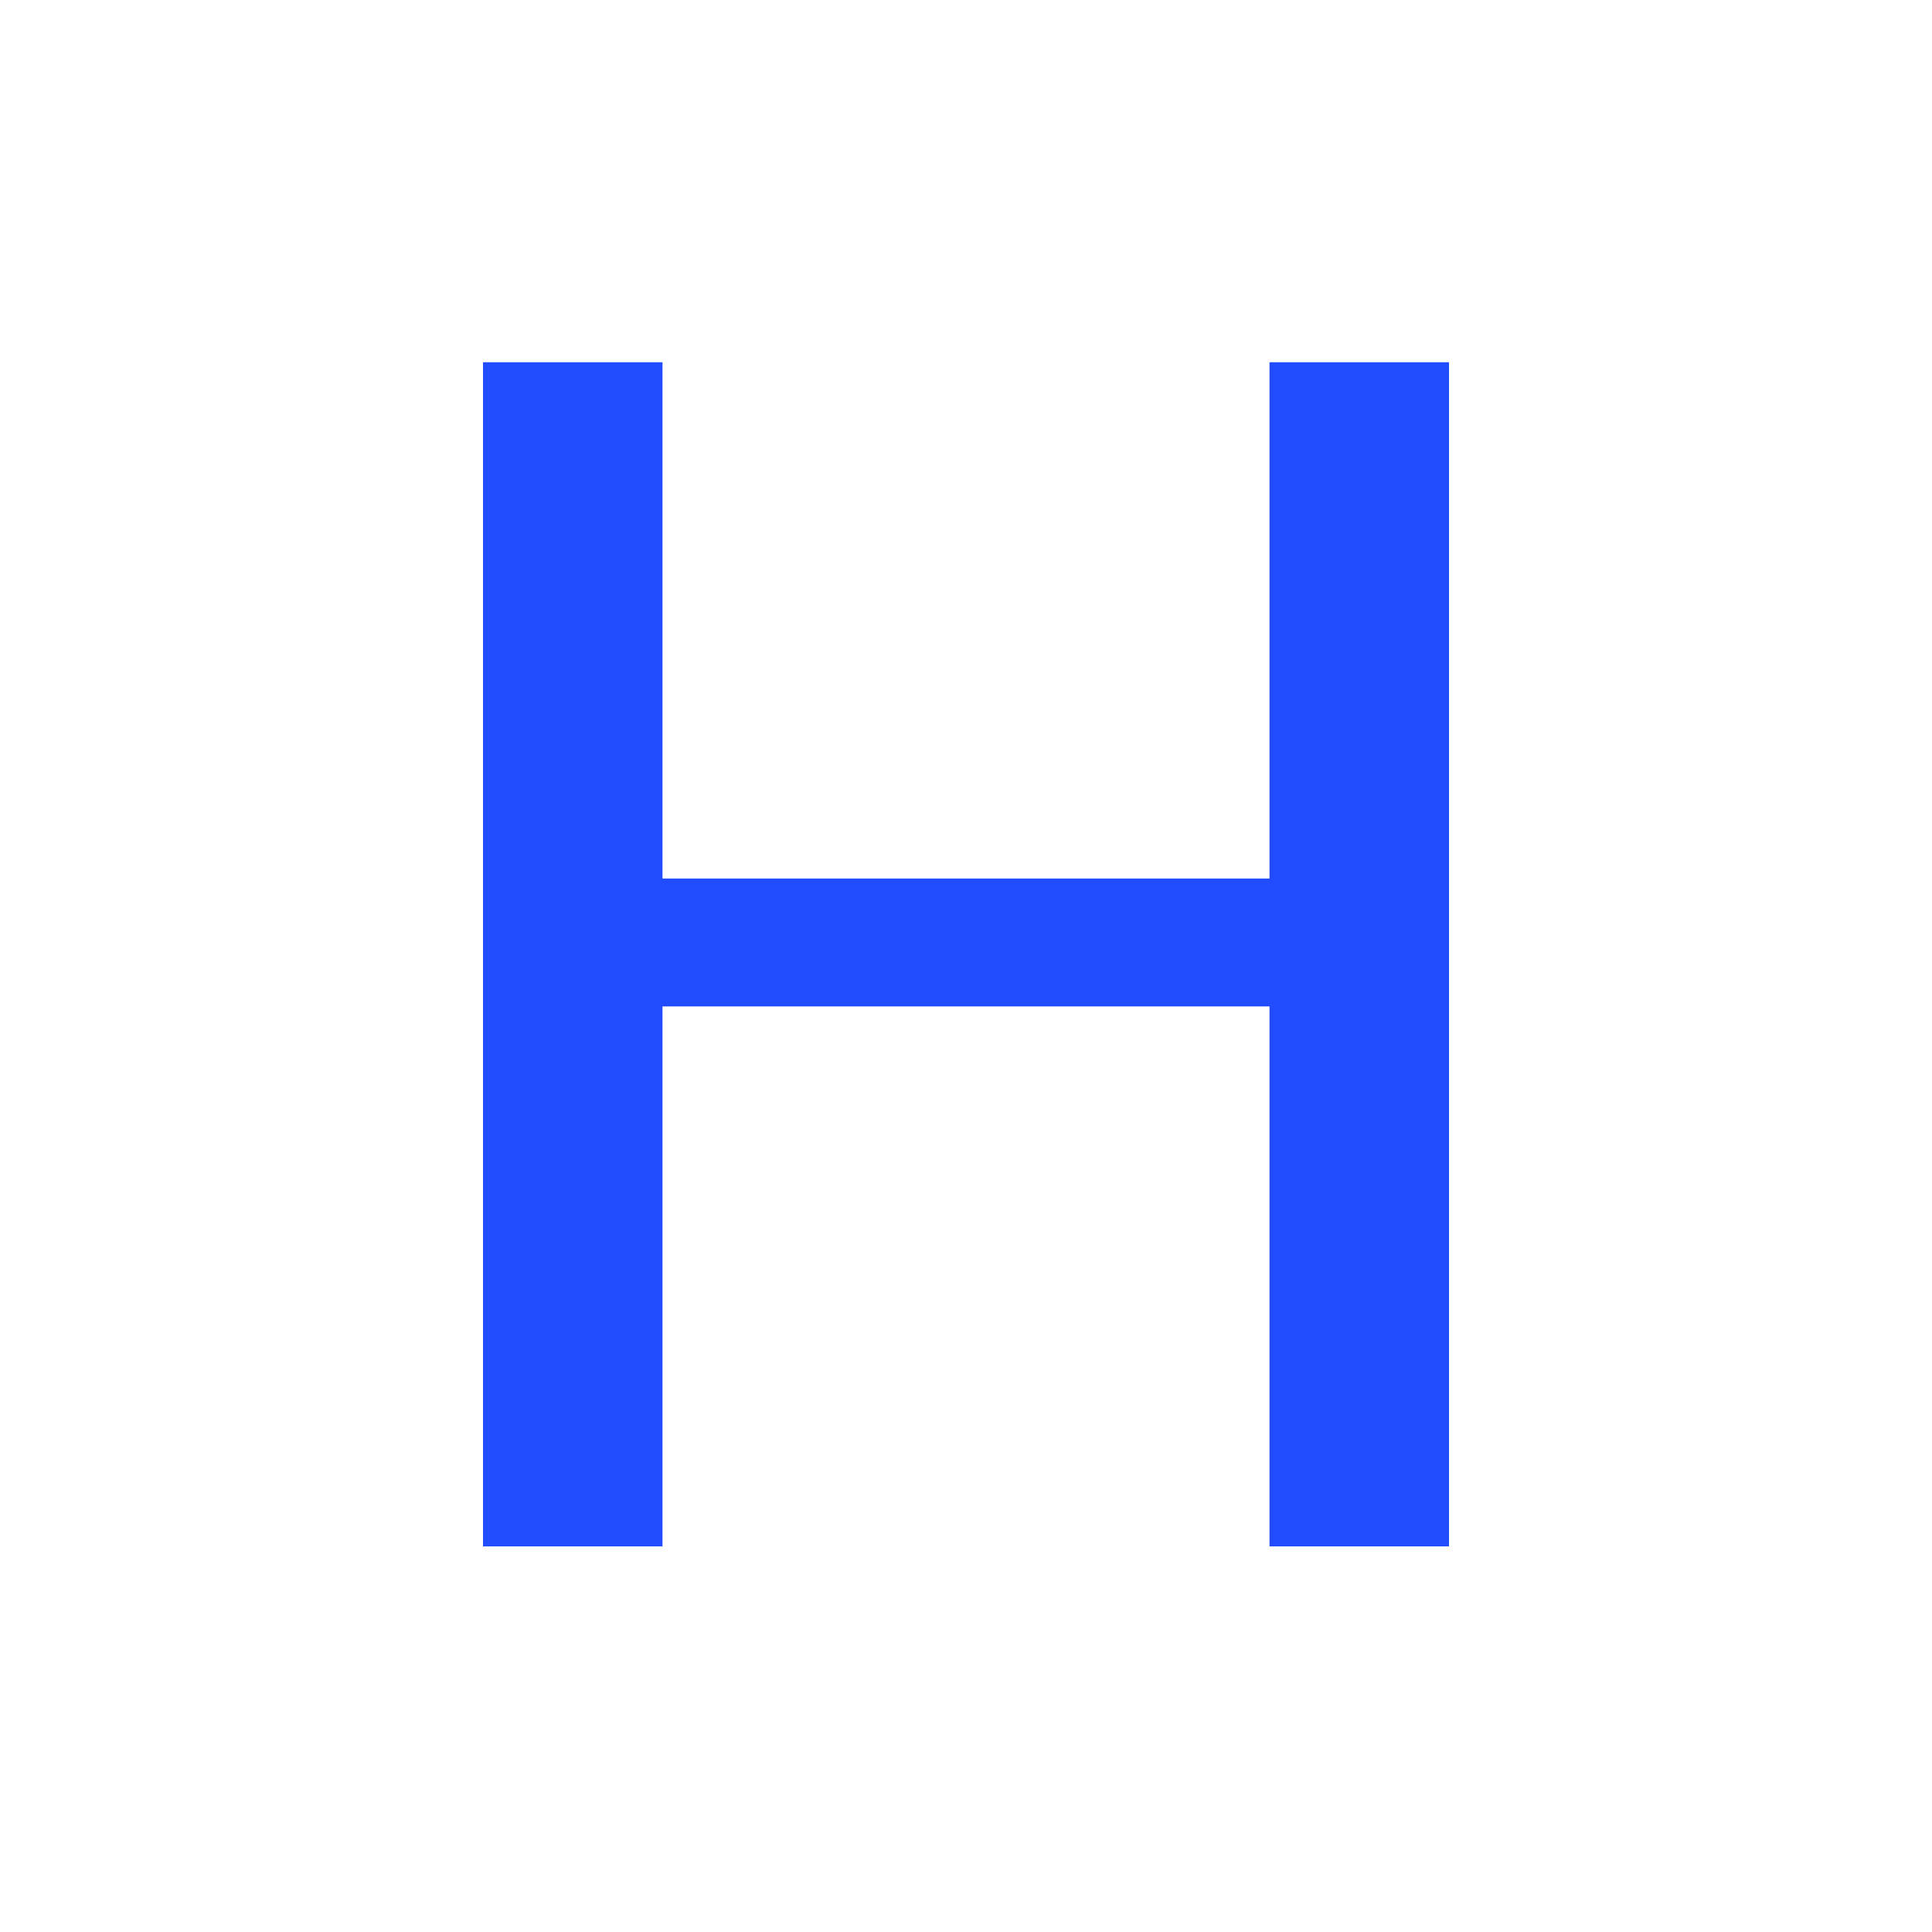 <svg width="64" height="64" viewBox="0 0 64 64" fill="none" xmlns="http://www.w3.org/2000/svg">
<rect width="64" height="64" fill="white"/>
<path d="M21.946 51.226H16V12H21.946V29.102H42.054V12H48V51.226H42.054V33.339H21.946V51.226Z" fill="#224CFF"/>
</svg>
